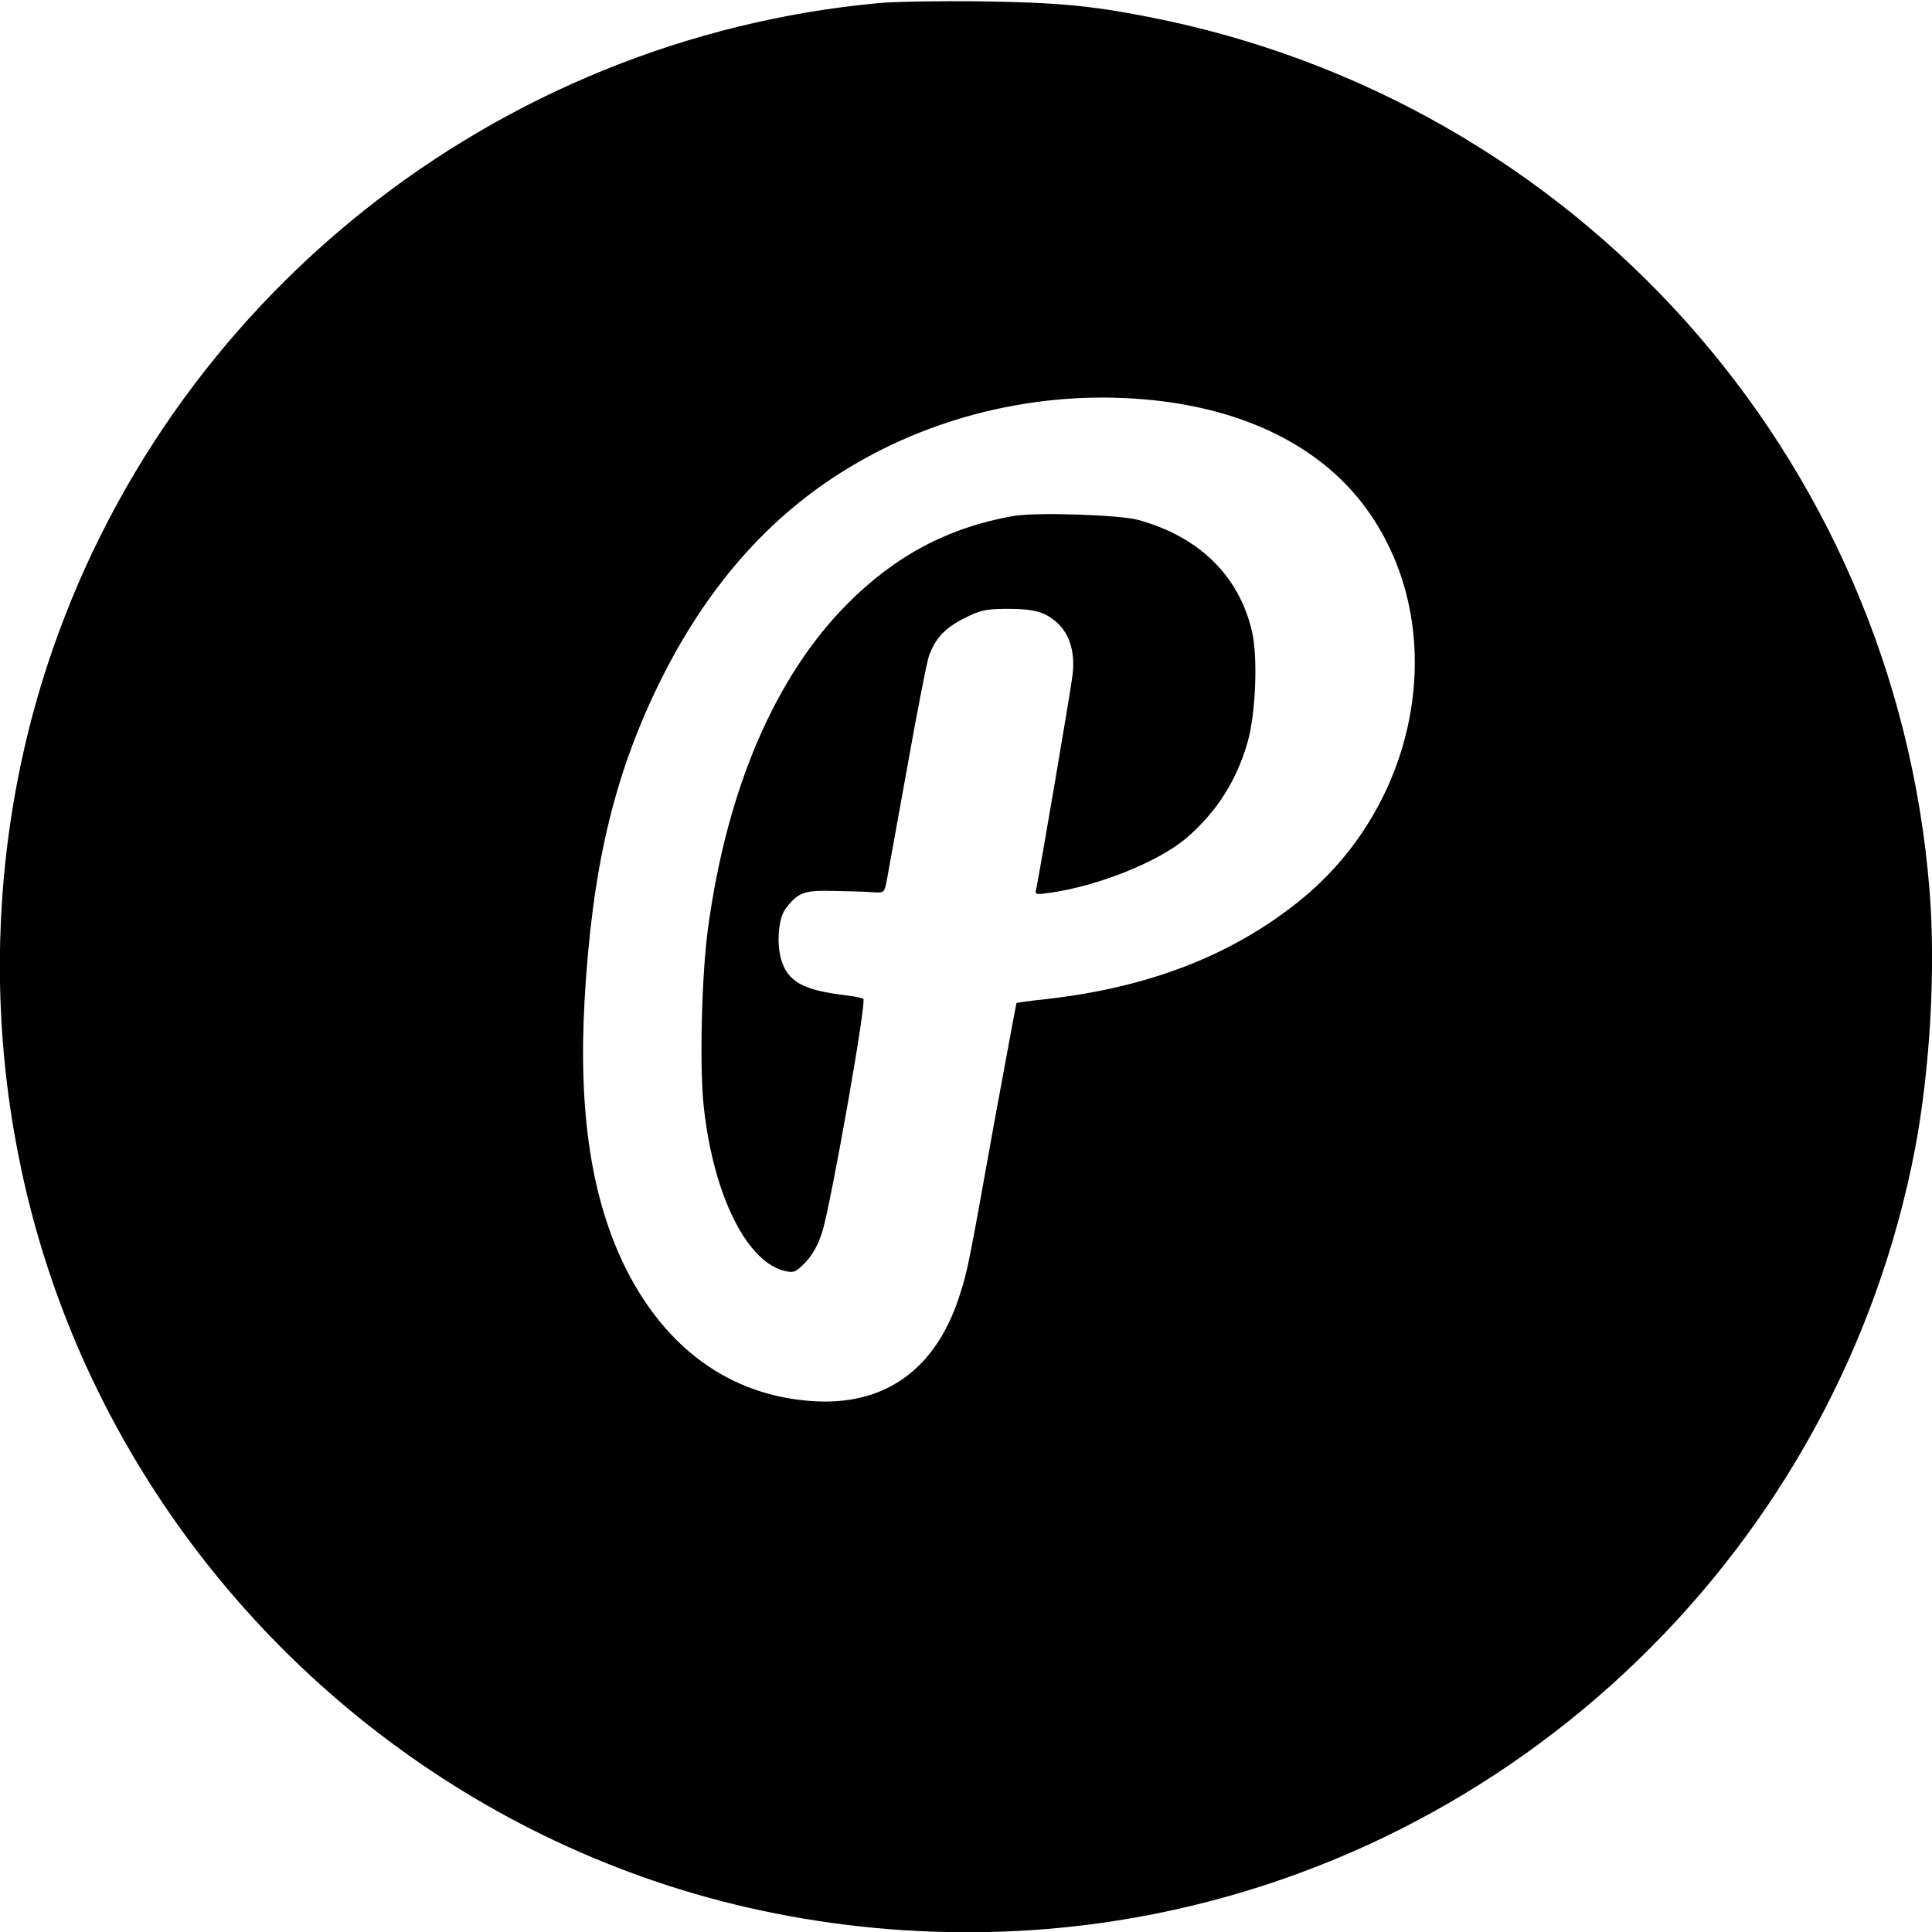 <svg xmlns="http://www.w3.org/2000/svg" width="933.333" height="933.333" preserveAspectRatio="xMidYMid meet" version="1.0" viewBox="0 0 700 700"><g fill="#000" stroke="none"><path d="M3185 6989 c-1393 -129 -2583 -1078 -3015 -2404 -255 -785 -223 -1653 90 -2414 389 -947 1184 -1685 2155 -2001 519 -169 1089 -214 1630 -129 1454 228 2618 1354 2894 2799 54 287 75 650 52 935 -126 1573 -1280 2862 -2831 3164 -210 41 -330 52 -605 56 -148 2 -315 -1 -370 -6z m993 -1439 c334 -35 598 -166 759 -375 325 -423 220 -1079 -230 -1440 -245 -197 -545 -313 -917 -355 -58 -6 -106 -13 -107 -14 -1 -1 -38 -202 -83 -446 -91 -508 -94 -522 -122 -610 -86 -273 -274 -407 -542 -386 -291 22 -523 189 -669 481 -123 247 -172 562 -149 970 27 474 104 805 263 1134 171 355 402 620 694 796 327 198 720 285 1103 245z" transform="translate(0,700) scale(0.1,-0.1)"/><path d="M3669 5130 c-235 -42 -426 -144 -600 -319 -262 -265 -435 -669 -504 -1176 -23 -170 -31 -505 -15 -646 35 -322 158 -567 298 -595 29 -6 37 -2 71 33 26 28 45 62 60 109 31 98 162 837 149 845 -6 4 -34 9 -64 13 -155 18 -211 50 -234 131 -17 59 -9 149 16 182 45 60 67 68 177 65 56 -1 120 -3 142 -5 38 -2 39 -1 47 38 4 22 37 206 74 409 36 203 72 388 80 410 23 64 59 102 130 137 55 28 76 32 142 33 107 1 147 -10 192 -50 46 -42 66 -108 56 -190 -6 -53 -121 -726 -131 -772 -6 -24 -5 -24 47 -17 175 24 395 112 497 199 109 94 181 207 221 346 30 105 38 309 16 403 -47 201 -191 342 -411 403 -68 19 -377 29 -456 14z" transform="translate(0,700) scale(0.1,-0.1)"/></g></svg>
